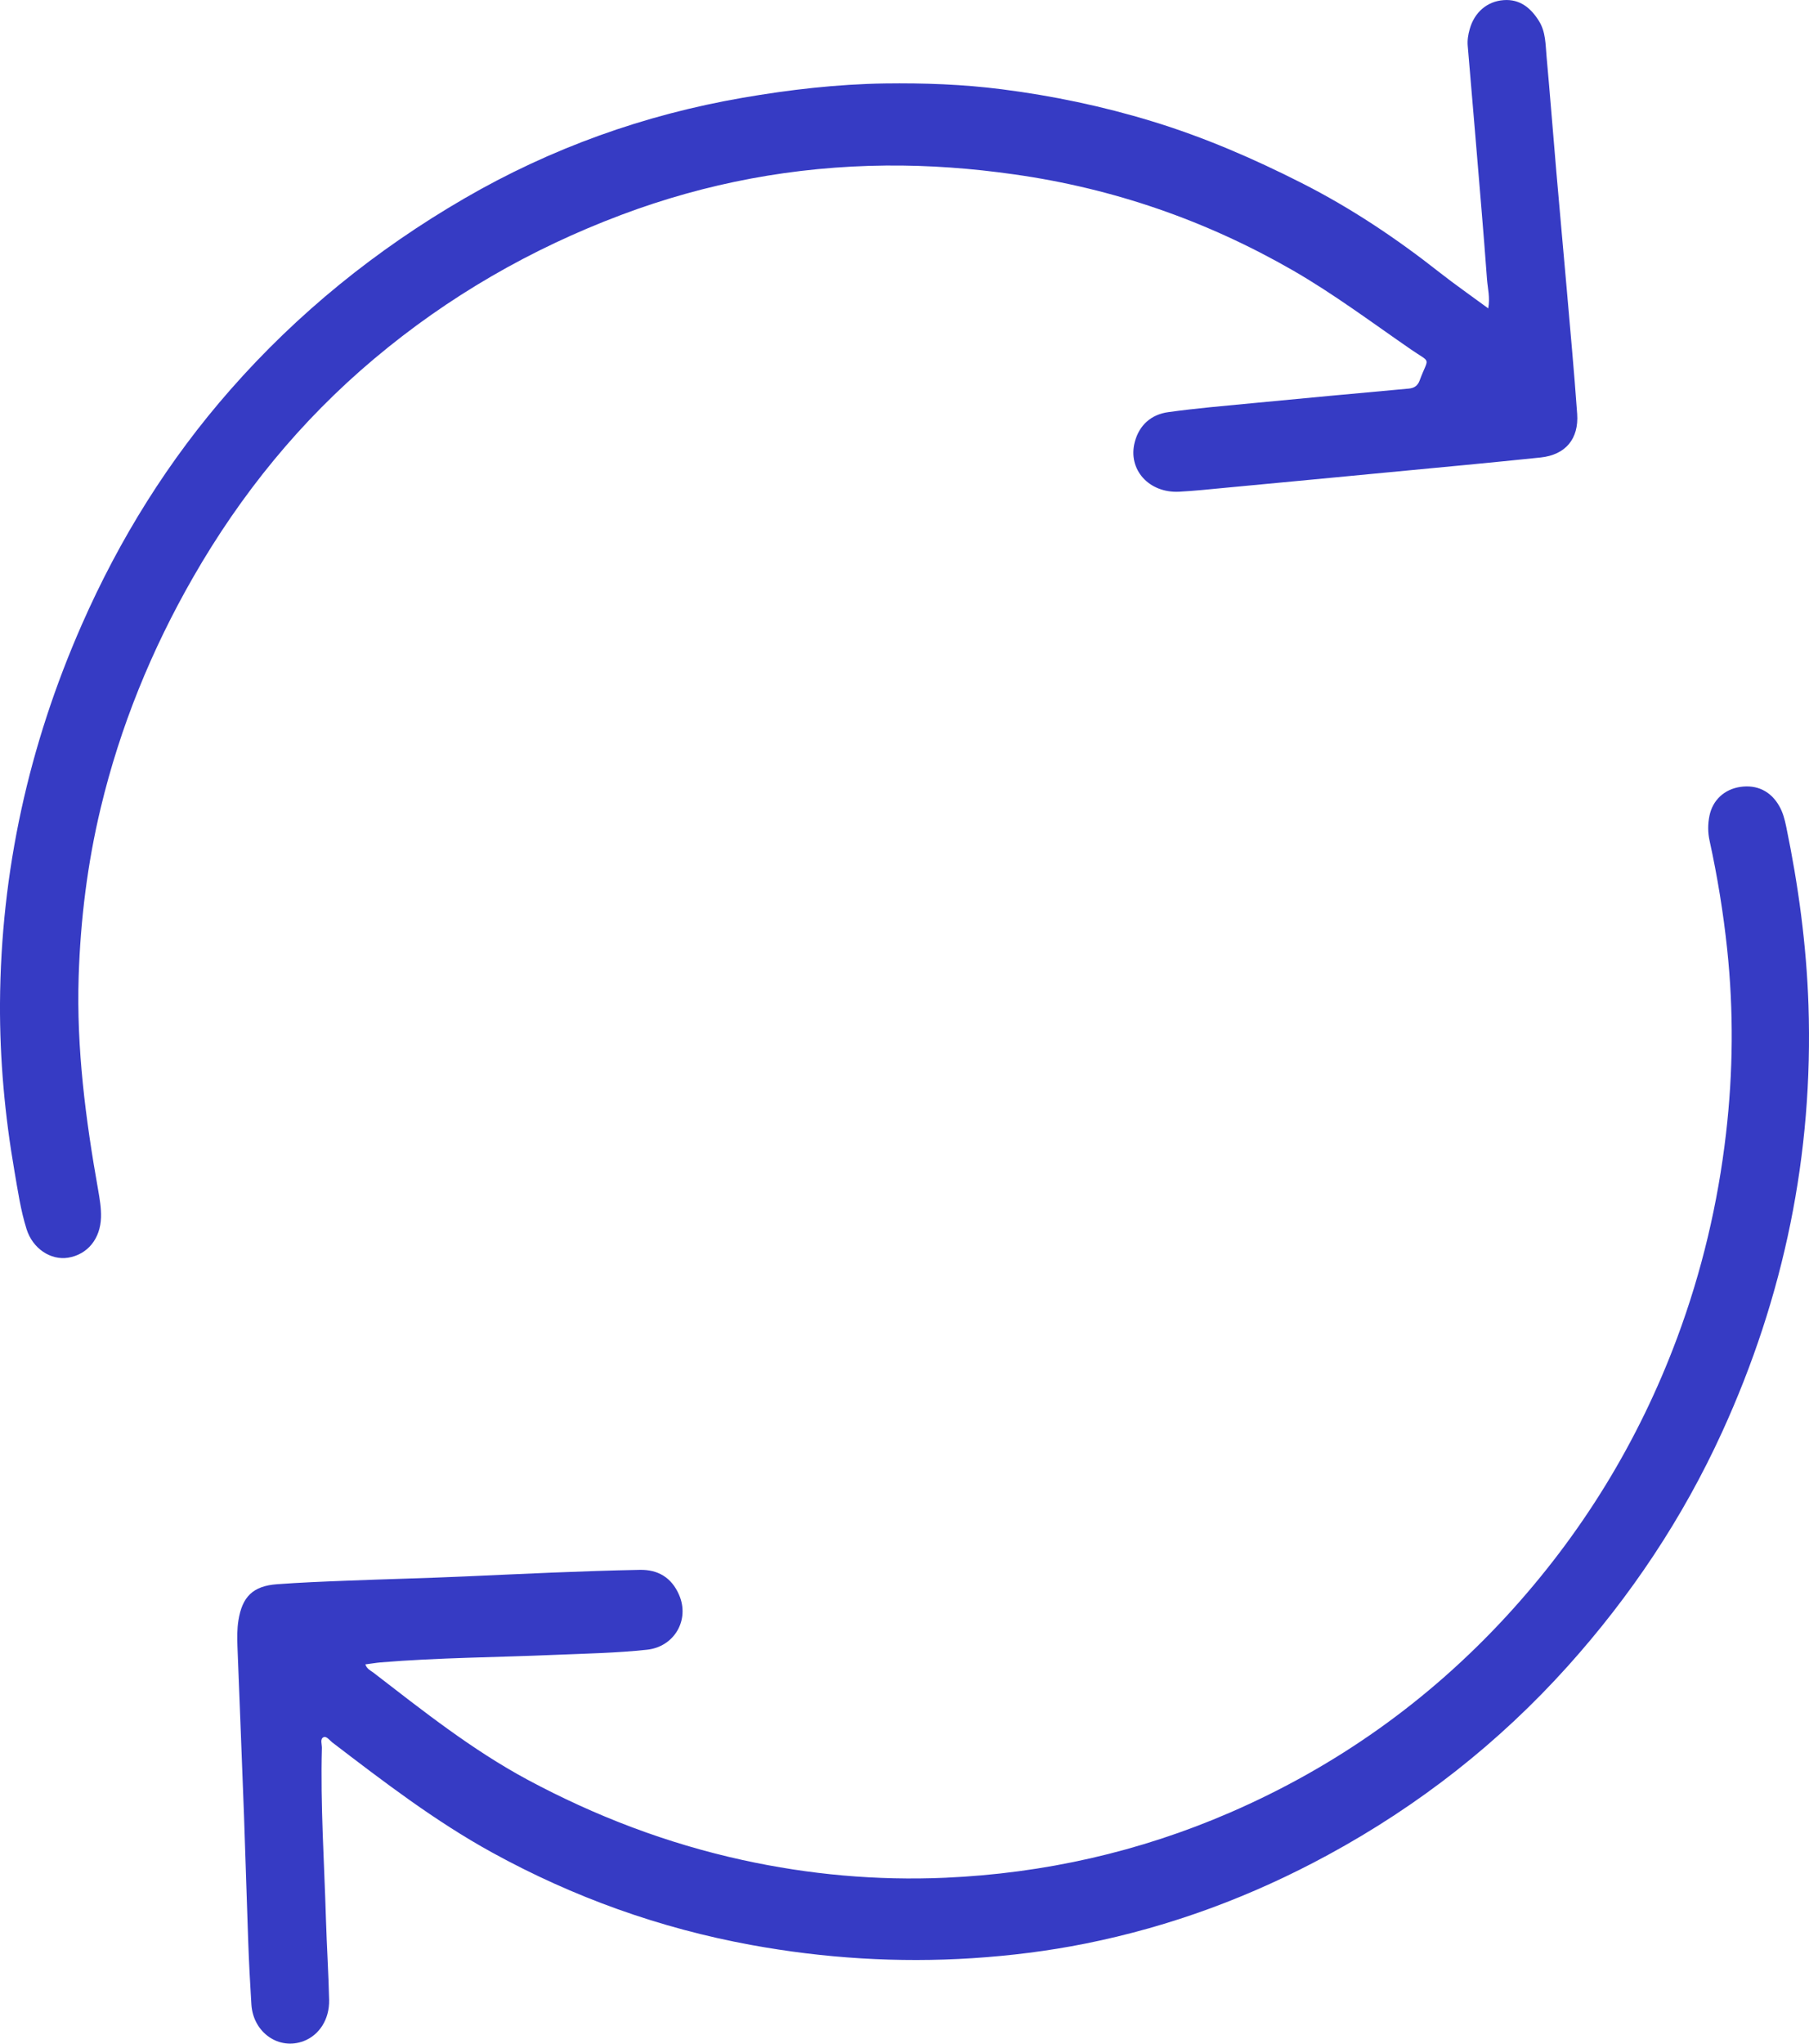 <svg width="31" height="35" viewBox="0 0 31 35" fill="none" xmlns="http://www.w3.org/2000/svg">
<path d="M6.261 28.504C6.288 28.585 6.35 28.608 6.397 28.644C7.247 29.299 8.088 29.967 9.04 30.479C10.207 31.105 11.43 31.571 12.723 31.854C13.868 32.105 15.027 32.209 16.197 32.158C17.891 32.083 19.522 31.716 21.08 31.041C22.898 30.253 24.48 29.129 25.821 27.672C27.102 26.279 28.077 24.692 28.739 22.916C29.162 21.782 29.439 20.613 29.578 19.413C29.7 18.363 29.709 17.311 29.598 16.258C29.532 15.633 29.431 15.014 29.297 14.401C29.265 14.259 29.265 14.114 29.294 13.972C29.349 13.702 29.548 13.519 29.819 13.477C30.107 13.433 30.347 13.55 30.491 13.806C30.553 13.915 30.584 14.034 30.609 14.155C30.818 15.164 30.956 16.18 30.991 17.212C31.076 19.767 30.573 22.202 29.512 24.523C28.838 25.998 27.947 27.332 26.864 28.537C25.683 29.85 24.314 30.921 22.765 31.763C21.451 32.478 20.064 32.993 18.598 33.286C17.958 33.414 17.312 33.494 16.66 33.536C15.387 33.617 14.124 33.538 12.872 33.309C11.309 33.023 9.831 32.494 8.435 31.727C7.458 31.19 6.577 30.515 5.695 29.841C5.648 29.804 5.594 29.728 5.545 29.751C5.481 29.78 5.517 29.87 5.516 29.933C5.49 30.916 5.557 31.897 5.586 32.879C5.6 33.337 5.63 33.793 5.64 34.251C5.647 34.583 5.471 34.852 5.207 34.954C4.783 35.118 4.34 34.813 4.308 34.33C4.285 33.966 4.266 33.601 4.253 33.236C4.227 32.527 4.208 31.818 4.182 31.108C4.146 30.137 4.106 29.166 4.069 28.195C4.064 28.046 4.062 27.898 4.086 27.749C4.151 27.344 4.336 27.161 4.749 27.131C5.143 27.102 5.538 27.086 5.933 27.071C6.61 27.044 7.287 27.028 7.965 26.998C8.964 26.954 9.964 26.904 10.965 26.885C11.277 26.879 11.508 27.018 11.636 27.311C11.825 27.743 11.554 28.204 11.087 28.253C10.56 28.31 10.032 28.319 9.504 28.341C8.509 28.384 7.513 28.388 6.52 28.47C6.435 28.478 6.35 28.493 6.261 28.504Z" fill="#363BC4"/>
<path d="M25.503 5.281C25.537 5.096 25.494 4.939 25.482 4.783C25.422 3.958 25.349 3.133 25.281 2.309C25.238 1.802 25.195 1.295 25.152 0.788C25.143 0.689 25.159 0.592 25.186 0.498C25.265 0.215 25.481 0.022 25.769 0.002C26.045 -0.018 26.232 0.135 26.372 0.359C26.49 0.547 26.484 0.763 26.503 0.971C26.563 1.626 26.613 2.283 26.67 2.938C26.726 3.589 26.786 4.239 26.843 4.889C26.906 5.621 26.975 6.353 27.027 7.086C27.058 7.517 26.827 7.79 26.4 7.835C25.538 7.925 24.674 8.005 23.811 8.087C22.876 8.177 21.941 8.265 21.006 8.353C20.74 8.378 20.474 8.407 20.208 8.421C19.688 8.448 19.322 8.04 19.446 7.57C19.523 7.278 19.729 7.098 20.021 7.058C20.499 6.992 20.98 6.951 21.46 6.905C22.354 6.819 23.248 6.736 24.143 6.655C24.237 6.646 24.295 6.604 24.327 6.518C24.481 6.099 24.539 6.233 24.178 5.984C23.509 5.523 22.859 5.036 22.154 4.63C20.67 3.777 19.083 3.228 17.39 2.988C16.657 2.883 15.92 2.828 15.179 2.835C13.618 2.85 12.105 3.131 10.644 3.681C9.097 4.263 7.683 5.077 6.415 6.142C5.153 7.202 4.129 8.459 3.31 9.886C2.596 11.129 2.059 12.445 1.725 13.84C1.498 14.788 1.379 15.75 1.348 16.726C1.309 17.957 1.467 19.168 1.681 20.374C1.708 20.531 1.736 20.688 1.731 20.849C1.72 21.214 1.502 21.484 1.168 21.539C0.869 21.587 0.56 21.384 0.455 21.049C0.353 20.725 0.305 20.387 0.247 20.053C0.083 19.103 -0.005 18.145 0 17.182C0.014 14.923 0.493 12.763 1.402 10.697C2.049 9.227 2.889 7.878 3.95 6.672C5.104 5.359 6.447 4.275 7.957 3.399C9.444 2.536 11.038 1.966 12.729 1.674C13.534 1.535 14.343 1.442 15.162 1.429C15.834 1.42 16.503 1.444 17.168 1.529C18.038 1.64 18.895 1.819 19.737 2.076C20.631 2.348 21.481 2.716 22.311 3.137C23.148 3.561 23.925 4.08 24.662 4.66C24.931 4.871 25.212 5.067 25.503 5.281Z" fill="#363BC4"/>
</svg>
